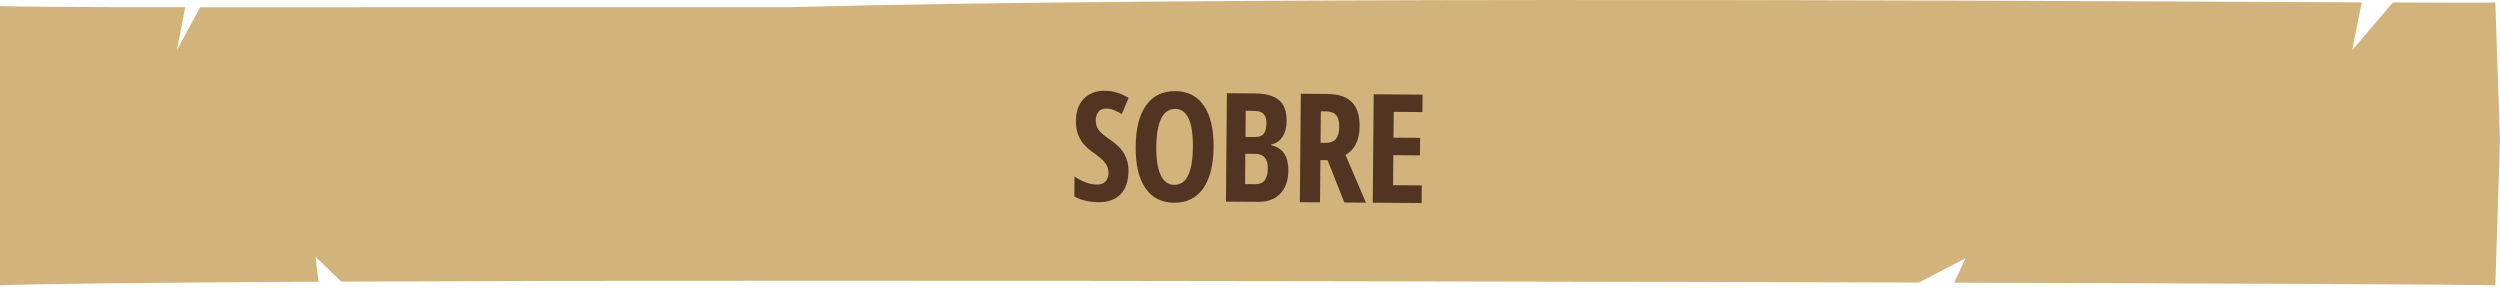<svg width="675" height="78" viewBox="0 0 675 78" fill="none" xmlns="http://www.w3.org/2000/svg">
<path fill-rule="evenodd" clip-rule="evenodd" d="M50.007 1.954L47.785 13.511L54.048 1.957C72.358 1.969 95.621 1.96 124.403 1.95L124.404 1.95H124.404H124.404C149.676 1.941 179.203 1.931 213.368 1.931C320.091 -0.867 515.925 0.064 614.261 0.531L614.265 0.531C622.853 0.572 630.697 0.61 637.673 0.641L635.088 13.557L646.055 0.676C662.328 0.742 672.298 0.756 673.738 0.669L675 37.899L673.738 77.053C669.951 76.824 607.927 76.549 527.608 76.315L530.728 69.71L518.133 76.288C419.107 76.008 295.481 75.791 218.414 75.791C166.594 75.791 124.783 75.889 92.122 76.038L85.193 69.324L86.004 76.067C32.508 76.332 5.243 76.736 0 77.053L3.77549e-06 37.899L7.27566e-06 1.599C3.999 1.841 19.698 1.929 50.007 1.954Z" fill="#D2B37C"/>
<path d="M304.687 46.177C304.662 48.913 303.95 51.003 302.549 52.448C301.161 53.892 299.166 54.605 296.564 54.586C294.015 54.567 291.85 54.051 290.071 53.037L290.119 47.652C292.295 49.096 294.297 49.825 296.126 49.838C297.167 49.846 297.95 49.564 298.475 48.994C299.014 48.424 299.288 47.646 299.297 46.658C299.306 45.684 299 44.794 298.38 43.989C297.76 43.17 296.734 42.261 295.301 41.263C294.054 40.387 293.107 39.552 292.46 38.76C291.827 37.955 291.334 37.057 290.983 36.067C290.645 35.077 290.481 33.928 290.493 32.62C290.515 30.111 291.227 28.127 292.628 26.669C294.042 25.212 295.924 24.491 298.273 24.508C300.515 24.525 302.665 25.168 304.722 26.437L302.882 30.788C302.245 30.41 301.574 30.071 300.869 29.773C300.177 29.474 299.431 29.322 298.631 29.316C297.75 29.309 297.067 29.598 296.581 30.182C296.109 30.752 295.868 31.538 295.859 32.539C295.85 33.526 296.123 34.389 296.677 35.127C297.244 35.865 298.231 36.707 299.638 37.651C301.535 38.947 302.851 40.264 303.586 41.604C304.335 42.944 304.702 44.469 304.687 46.177ZM327.668 39.739C327.625 44.583 326.684 48.3 324.846 50.889C323.008 53.478 320.401 54.76 317.024 54.736C313.634 54.711 311.043 53.397 309.251 50.795C307.459 48.179 306.585 44.429 306.629 39.544C306.672 34.7 307.612 30.996 309.45 28.434C311.288 25.858 313.916 24.583 317.332 24.608C320.709 24.633 323.286 25.953 325.065 28.568C326.844 31.171 327.711 34.894 327.668 39.739ZM312.194 39.625C312.164 42.962 312.562 45.507 313.387 47.262C314.212 49.016 315.439 49.899 317.067 49.911C320.35 49.935 322.022 46.531 322.083 39.698C322.144 32.864 320.546 29.436 317.289 29.412C315.635 29.4 314.379 30.265 313.523 32.007C312.666 33.736 312.223 36.275 312.194 39.625ZM331.262 25.17L338.729 25.225C341.772 25.247 343.982 25.857 345.36 27.055C346.737 28.24 347.415 30.12 347.392 32.696C347.377 34.391 346.997 35.809 346.253 36.952C345.508 38.081 344.501 38.761 343.231 38.992L343.23 39.192C344.881 39.617 346.068 40.4 346.792 41.54C347.516 42.68 347.87 44.191 347.853 46.072C347.829 48.728 347.097 50.805 345.656 52.303C344.228 53.787 342.279 54.52 339.81 54.502L331.002 54.438L331.262 25.17ZM336.282 36.979L338.785 36.997C339.932 37.005 340.743 36.704 341.215 36.094C341.688 35.483 341.929 34.571 341.94 33.356C341.951 32.142 341.692 31.273 341.163 30.748C340.634 30.21 339.795 29.937 338.647 29.929L336.345 29.912L336.282 36.979ZM336.242 41.523L336.169 49.711L338.912 49.731C340.046 49.739 340.89 49.398 341.443 48.708C342.01 48.018 342.3 46.946 342.313 45.491C342.336 42.876 341.2 41.559 338.904 41.542L336.242 41.523ZM356.508 43.233L356.407 54.623L350.961 54.584L351.222 25.316L358.349 25.368C361.365 25.39 363.581 26.121 364.996 27.559C366.425 28.998 367.126 31.185 367.1 34.121C367.067 37.818 365.796 40.391 363.287 41.841L368.798 54.714L362.973 54.672L358.45 43.247L356.508 43.233ZM356.55 38.548L357.951 38.559C359.232 38.568 360.156 38.214 360.723 37.498C361.29 36.768 361.58 35.682 361.593 34.241C361.606 32.746 361.316 31.683 360.721 31.051C360.139 30.407 359.228 30.079 357.986 30.07L356.625 30.06L356.55 38.548ZM383.833 54.824L370.641 54.728L370.901 25.46L384.094 25.557L384.052 30.261L376.305 30.204L376.243 37.171L383.43 37.224L383.387 41.948L376.201 41.895L376.128 50.003L383.876 50.06L383.833 54.824Z" fill="#523422"/>
</svg>
